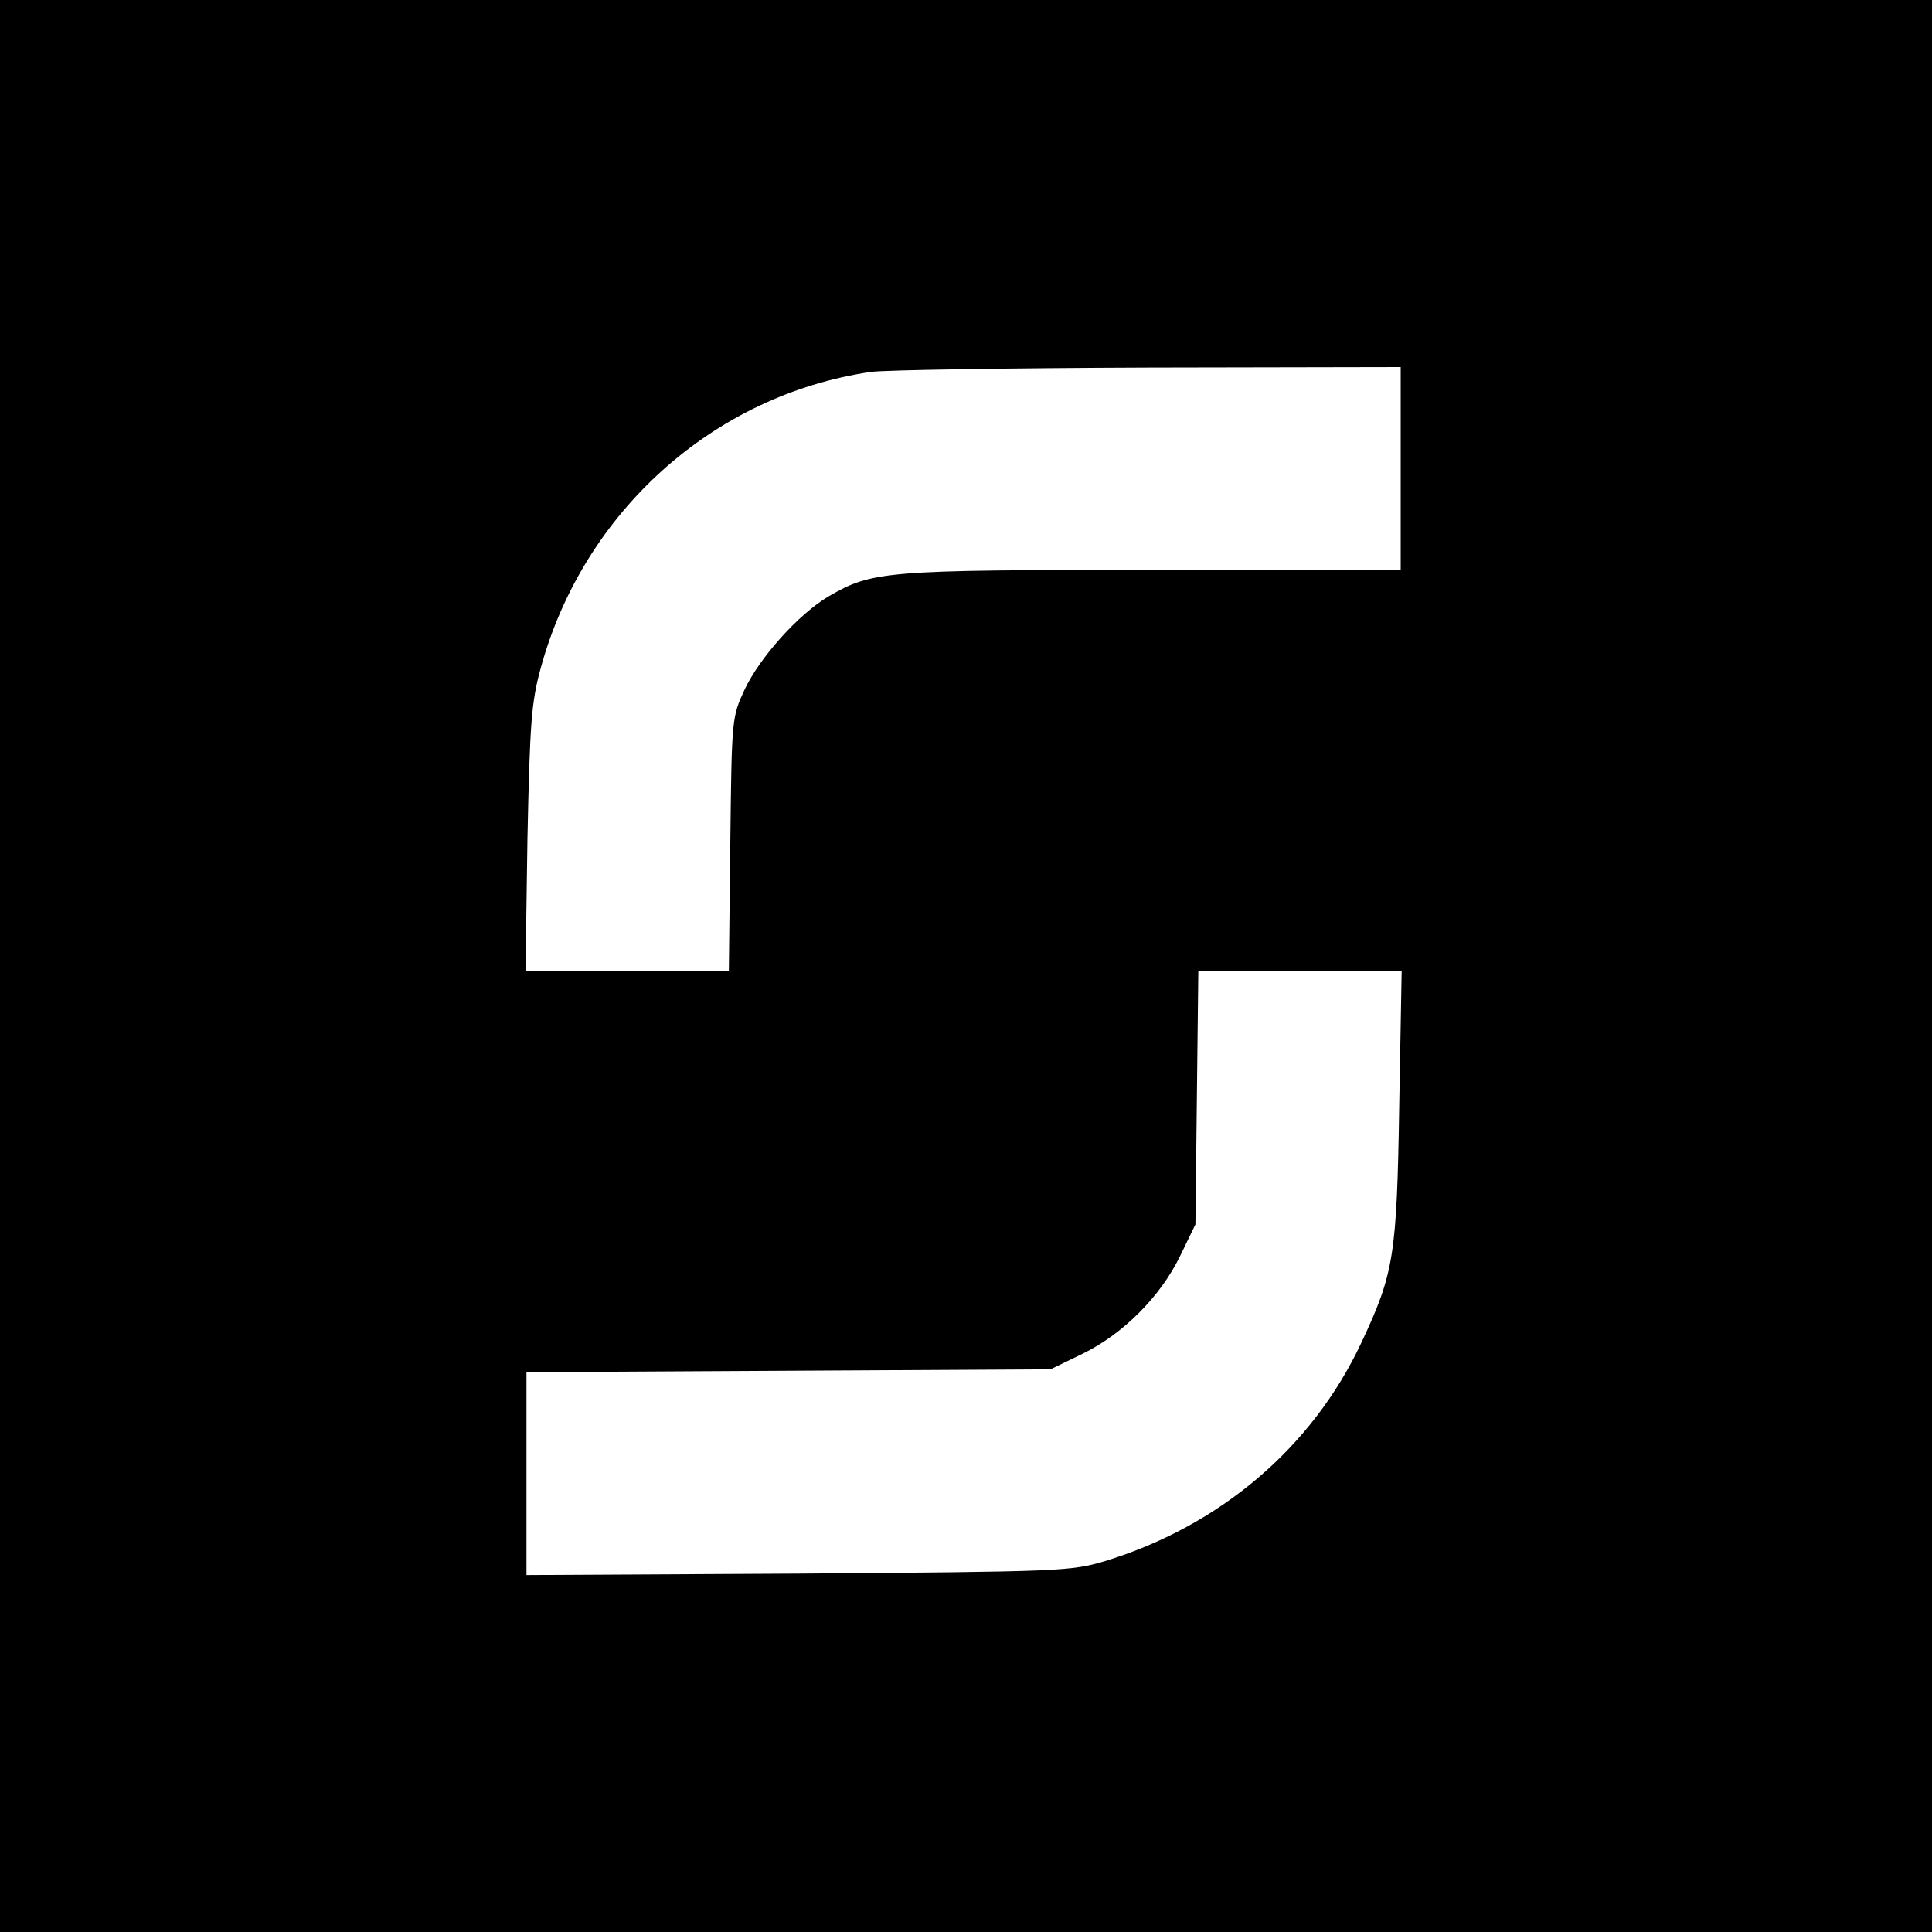 <?xml version="1.0" standalone="no"?>
<!DOCTYPE svg PUBLIC "-//W3C//DTD SVG 20010904//EN"
 "http://www.w3.org/TR/2001/REC-SVG-20010904/DTD/svg10.dtd">
<svg version="1.0" xmlns="http://www.w3.org/2000/svg"
 width="400pt" height="400pt" viewBox="0 0 400 400"
 preserveAspectRatio="xMidYMid meet">
<g transform="translate(0,400) scale(0.1,-0.1)"
fill="#000000" stroke="none">
<path d="M0 2000 l0 -2000 2000 0 2000 0 0 2000 0 2000 -2000 0 -2000 0 0
-2000z m2900 1030 l0 -210 -513 0 c-555 0 -581 -2 -672 -55 -61 -36 -142 -126
-173 -192 -27 -58 -27 -59 -30 -320 l-3 -263 -211 0 -210 0 4 273 c5 239 8
282 27 352 88 325 358 567 684 615 29 4 287 8 575 9 l522 1 0 -210z m-3 -1317
c-5 -313 -11 -349 -78 -492 -102 -218 -293 -380 -531 -453 -71 -21 -88 -22
-635 -26 l-563 -3 0 210 0 210 543 3 542 3 66 32 c84 41 161 118 202 202 l32
66 3 263 3 262 211 0 210 0 -5 -277z"/>
</g>
</svg>
